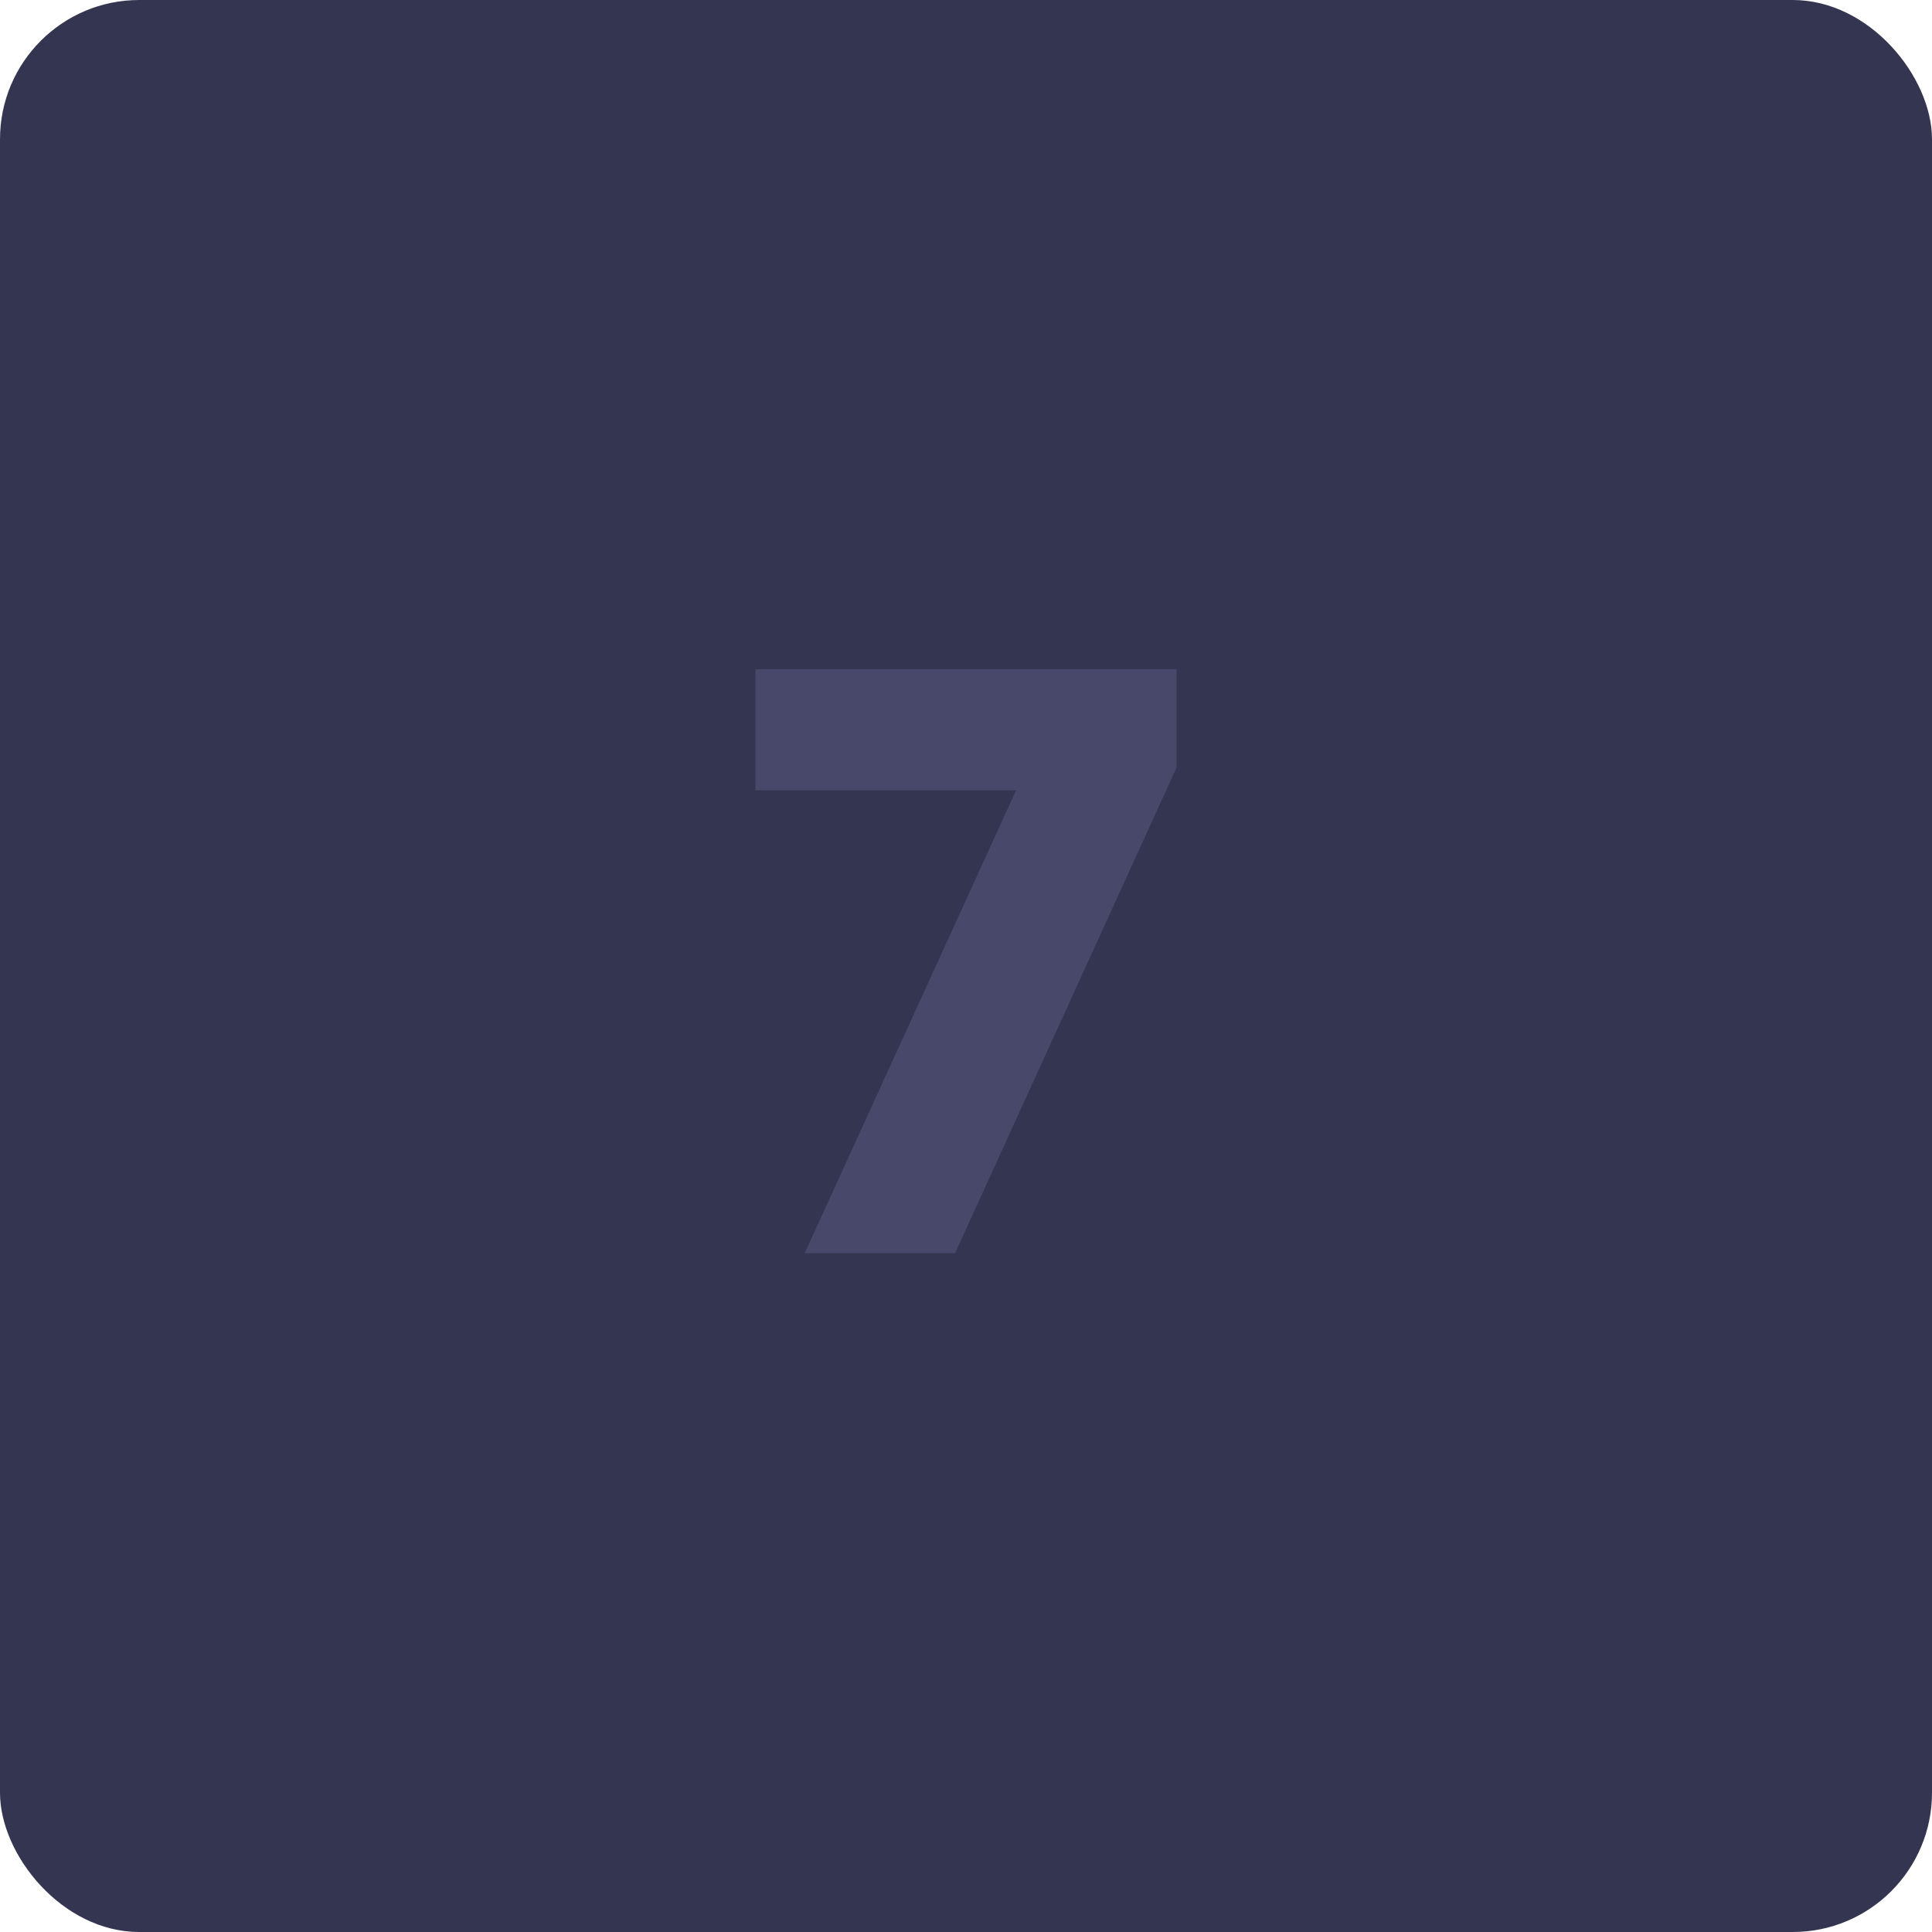 <svg width="111" height="111" viewBox="0 0 111 111" fill="none" xmlns="http://www.w3.org/2000/svg">
<rect width="111" height="111" rx="8" fill="#343551"/>
<path d="M58.376 45.408H43.4V38.448H67.592V44.112L54.872 72H46.232L58.376 45.408Z" fill="#47486A"/>
</svg>
